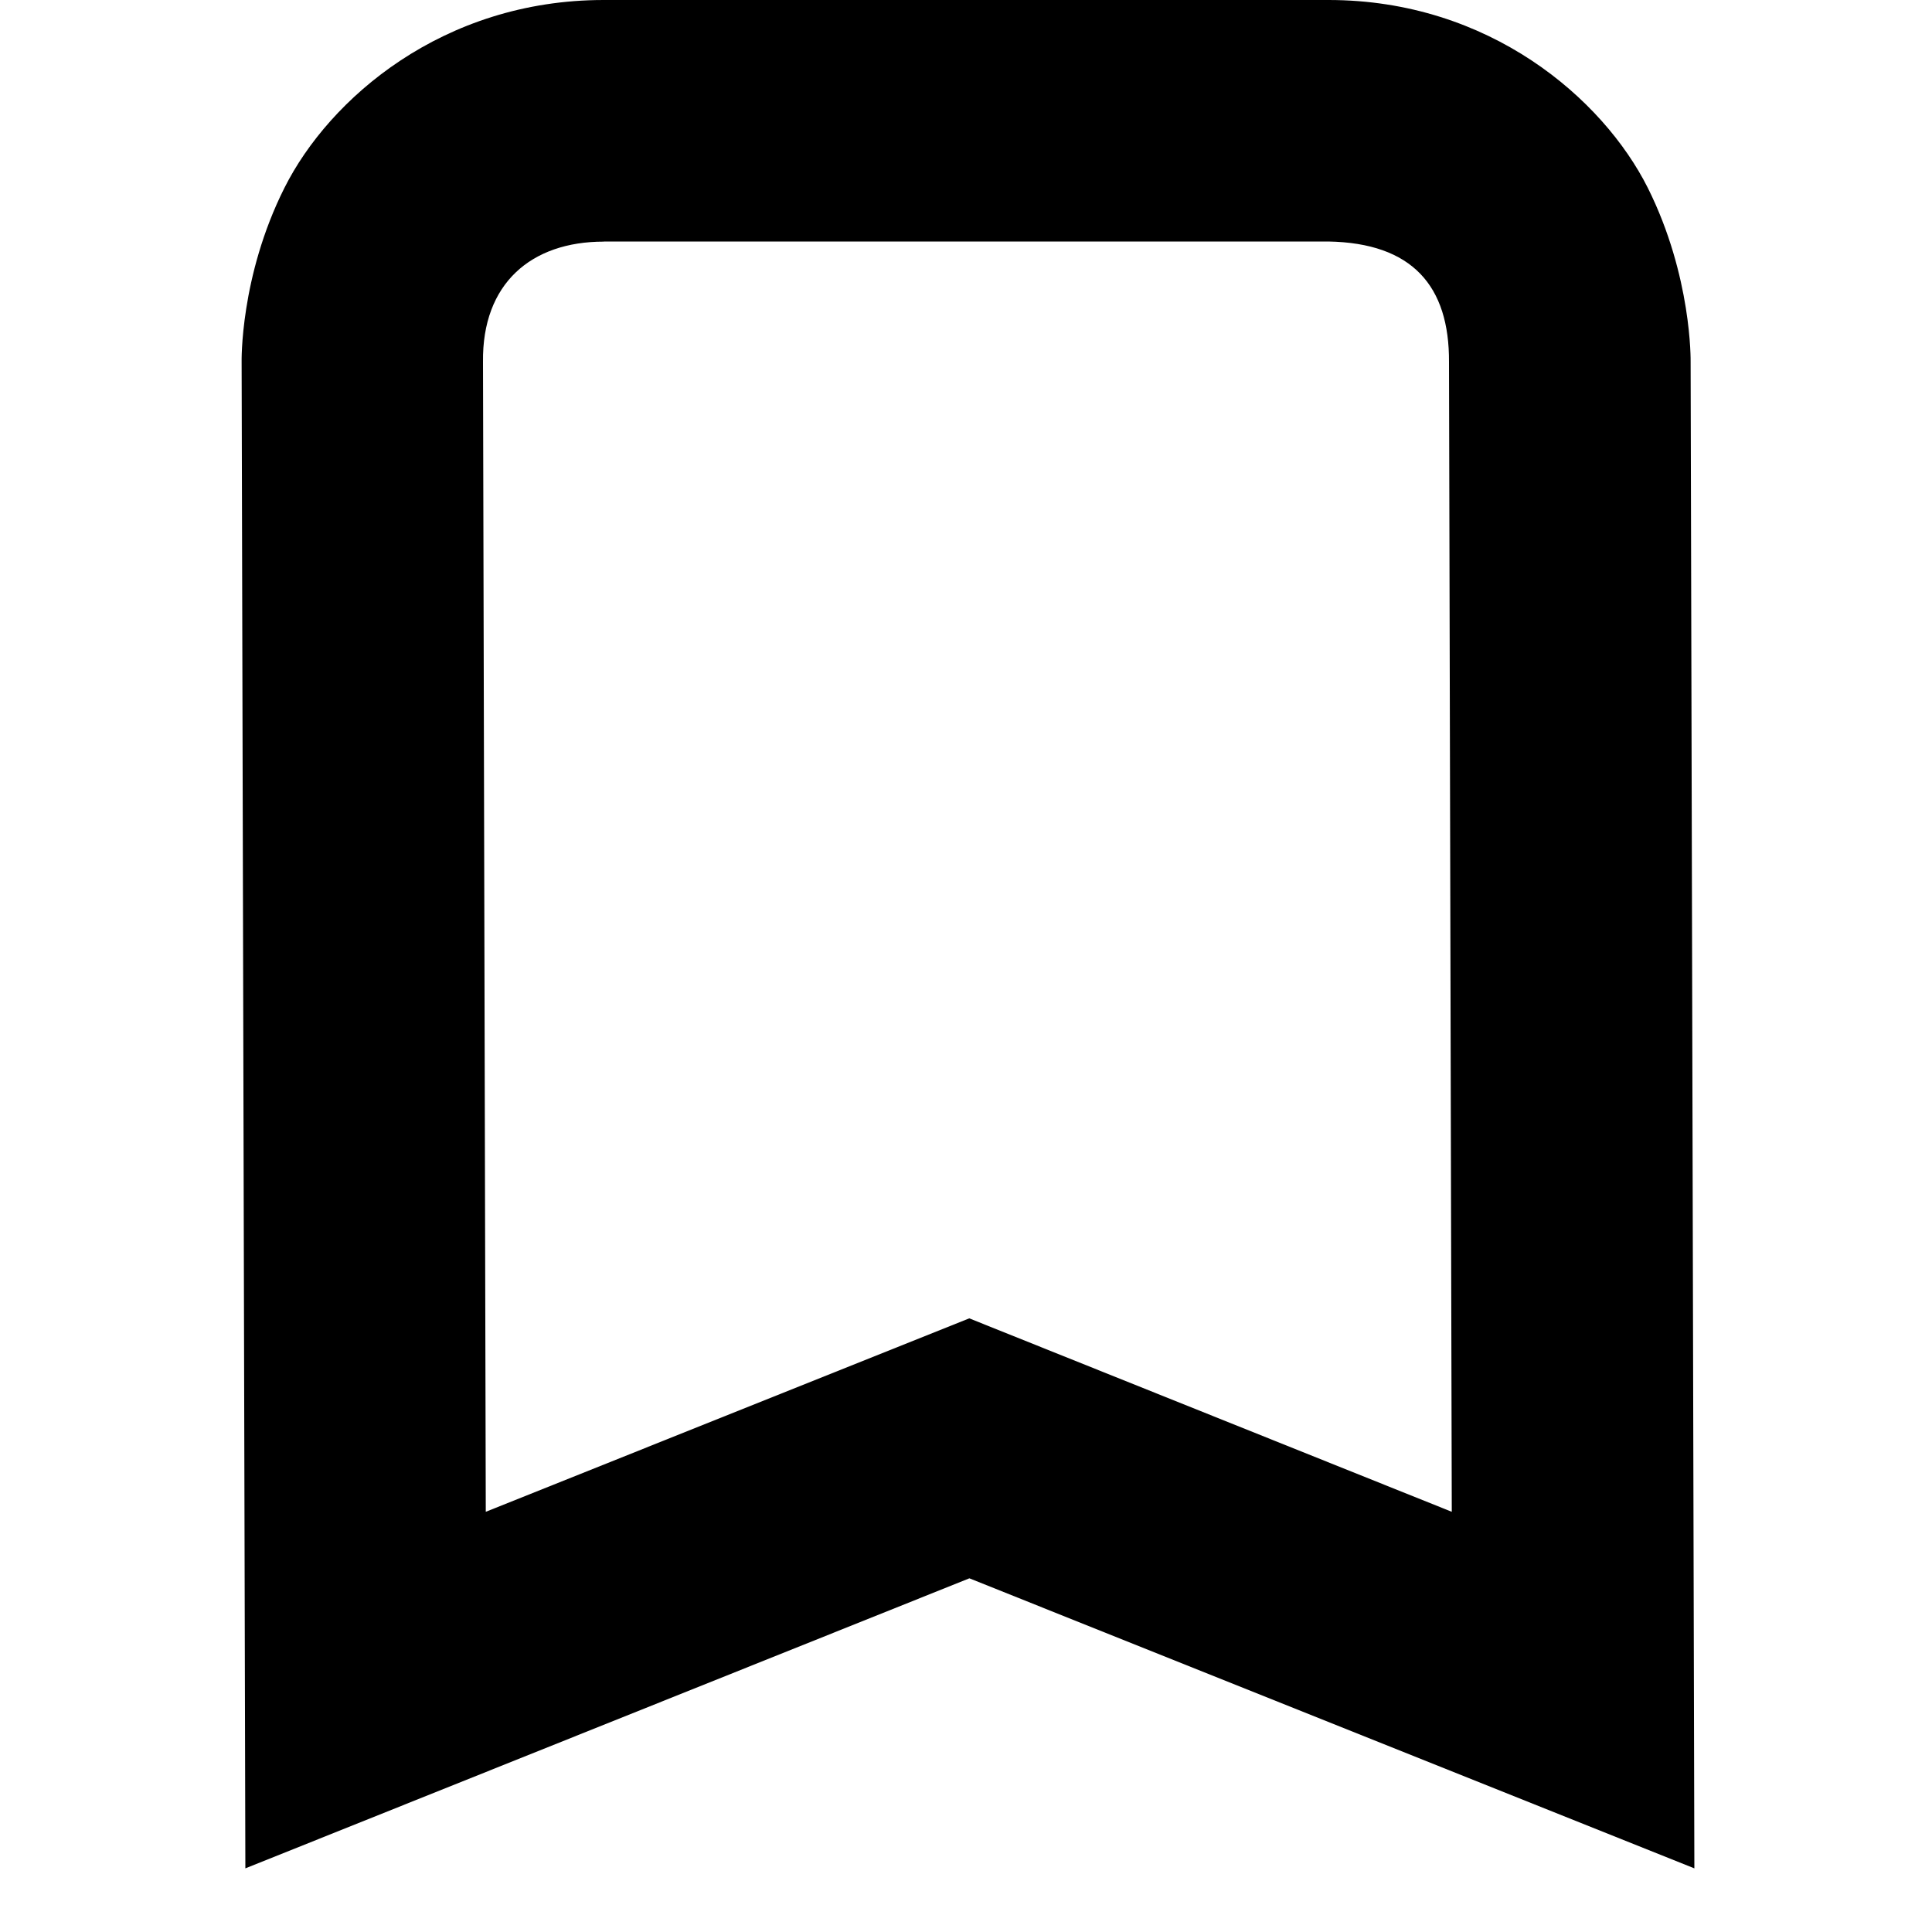 <?xml version="1.0" encoding="UTF-8"?>
<svg width="16px" height="16px" version="1.1" viewBox="0 0 16 16" xmlns="http://www.w3.org/2000/svg"><path d="m5 0c-1.332 0-2.273 0.816-2.644 1.555-0.371 0.738-0.355 1.445-0.355 1.445l0.031 12.473 5.996-2.402 6.004 2.402-0.031-12.477c0-0.004 0.012-0.707-0.355-1.441-0.371-0.738-1.312-1.555-2.644-1.555zm0 2h6c0.695 0.012 1.004 0.367 1 1l0.023 9.52-3.996-1.602-4.004 1.602-0.023-9.523c-0.008-0.648 0.398-0.996 1-0.996z"/></svg>
